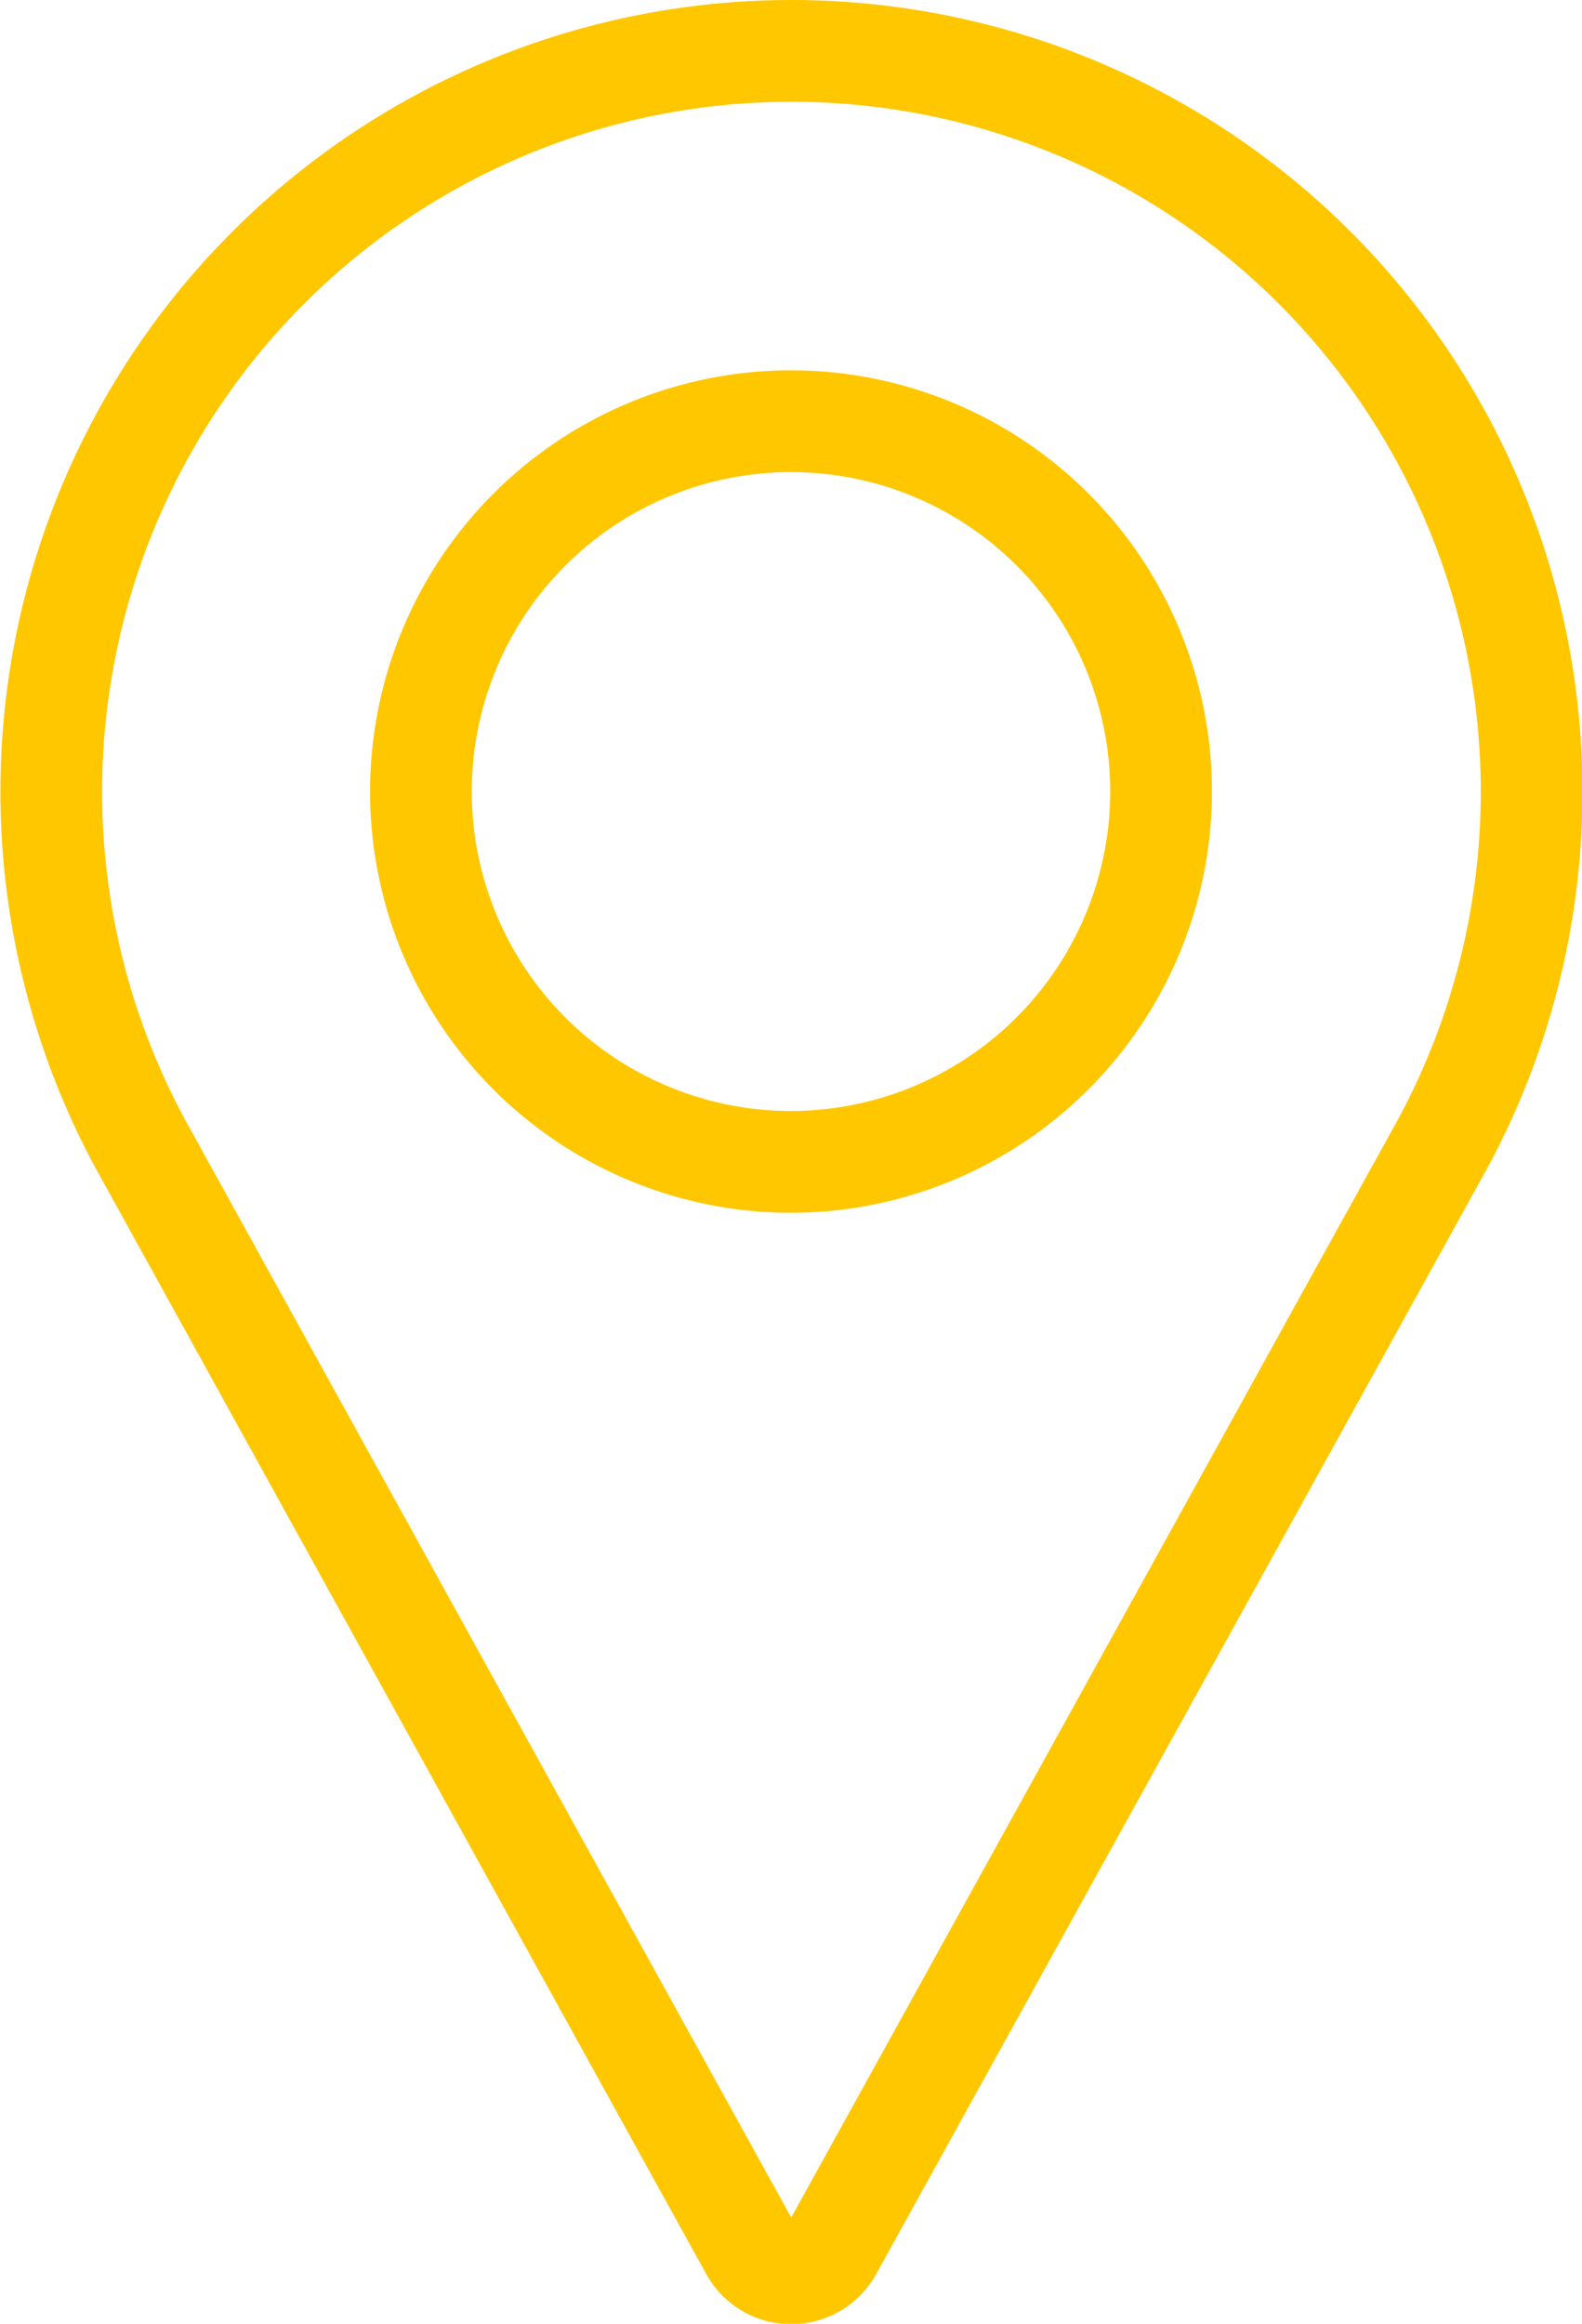 <svg xmlns="http://www.w3.org/2000/svg" width="15.556" height="22.834" viewBox="0 0 15.556 22.834"><g transform="translate(-84.833 0.5)"><g transform="translate(85.333)"><path d="M92.611,0a7.279,7.279,0,0,0-6.4,10.737L92.213,21.6a.455.455,0,0,0,.8,0l6.009-10.867A7.279,7.279,0,0,0,92.611,0Zm0,10.917A3.639,3.639,0,1,1,96.25,7.278,3.643,3.643,0,0,1,92.611,10.917Z" transform="translate(-85.333)" fill="none" stroke="#ffc700" stroke-width="1"/></g></g></svg>